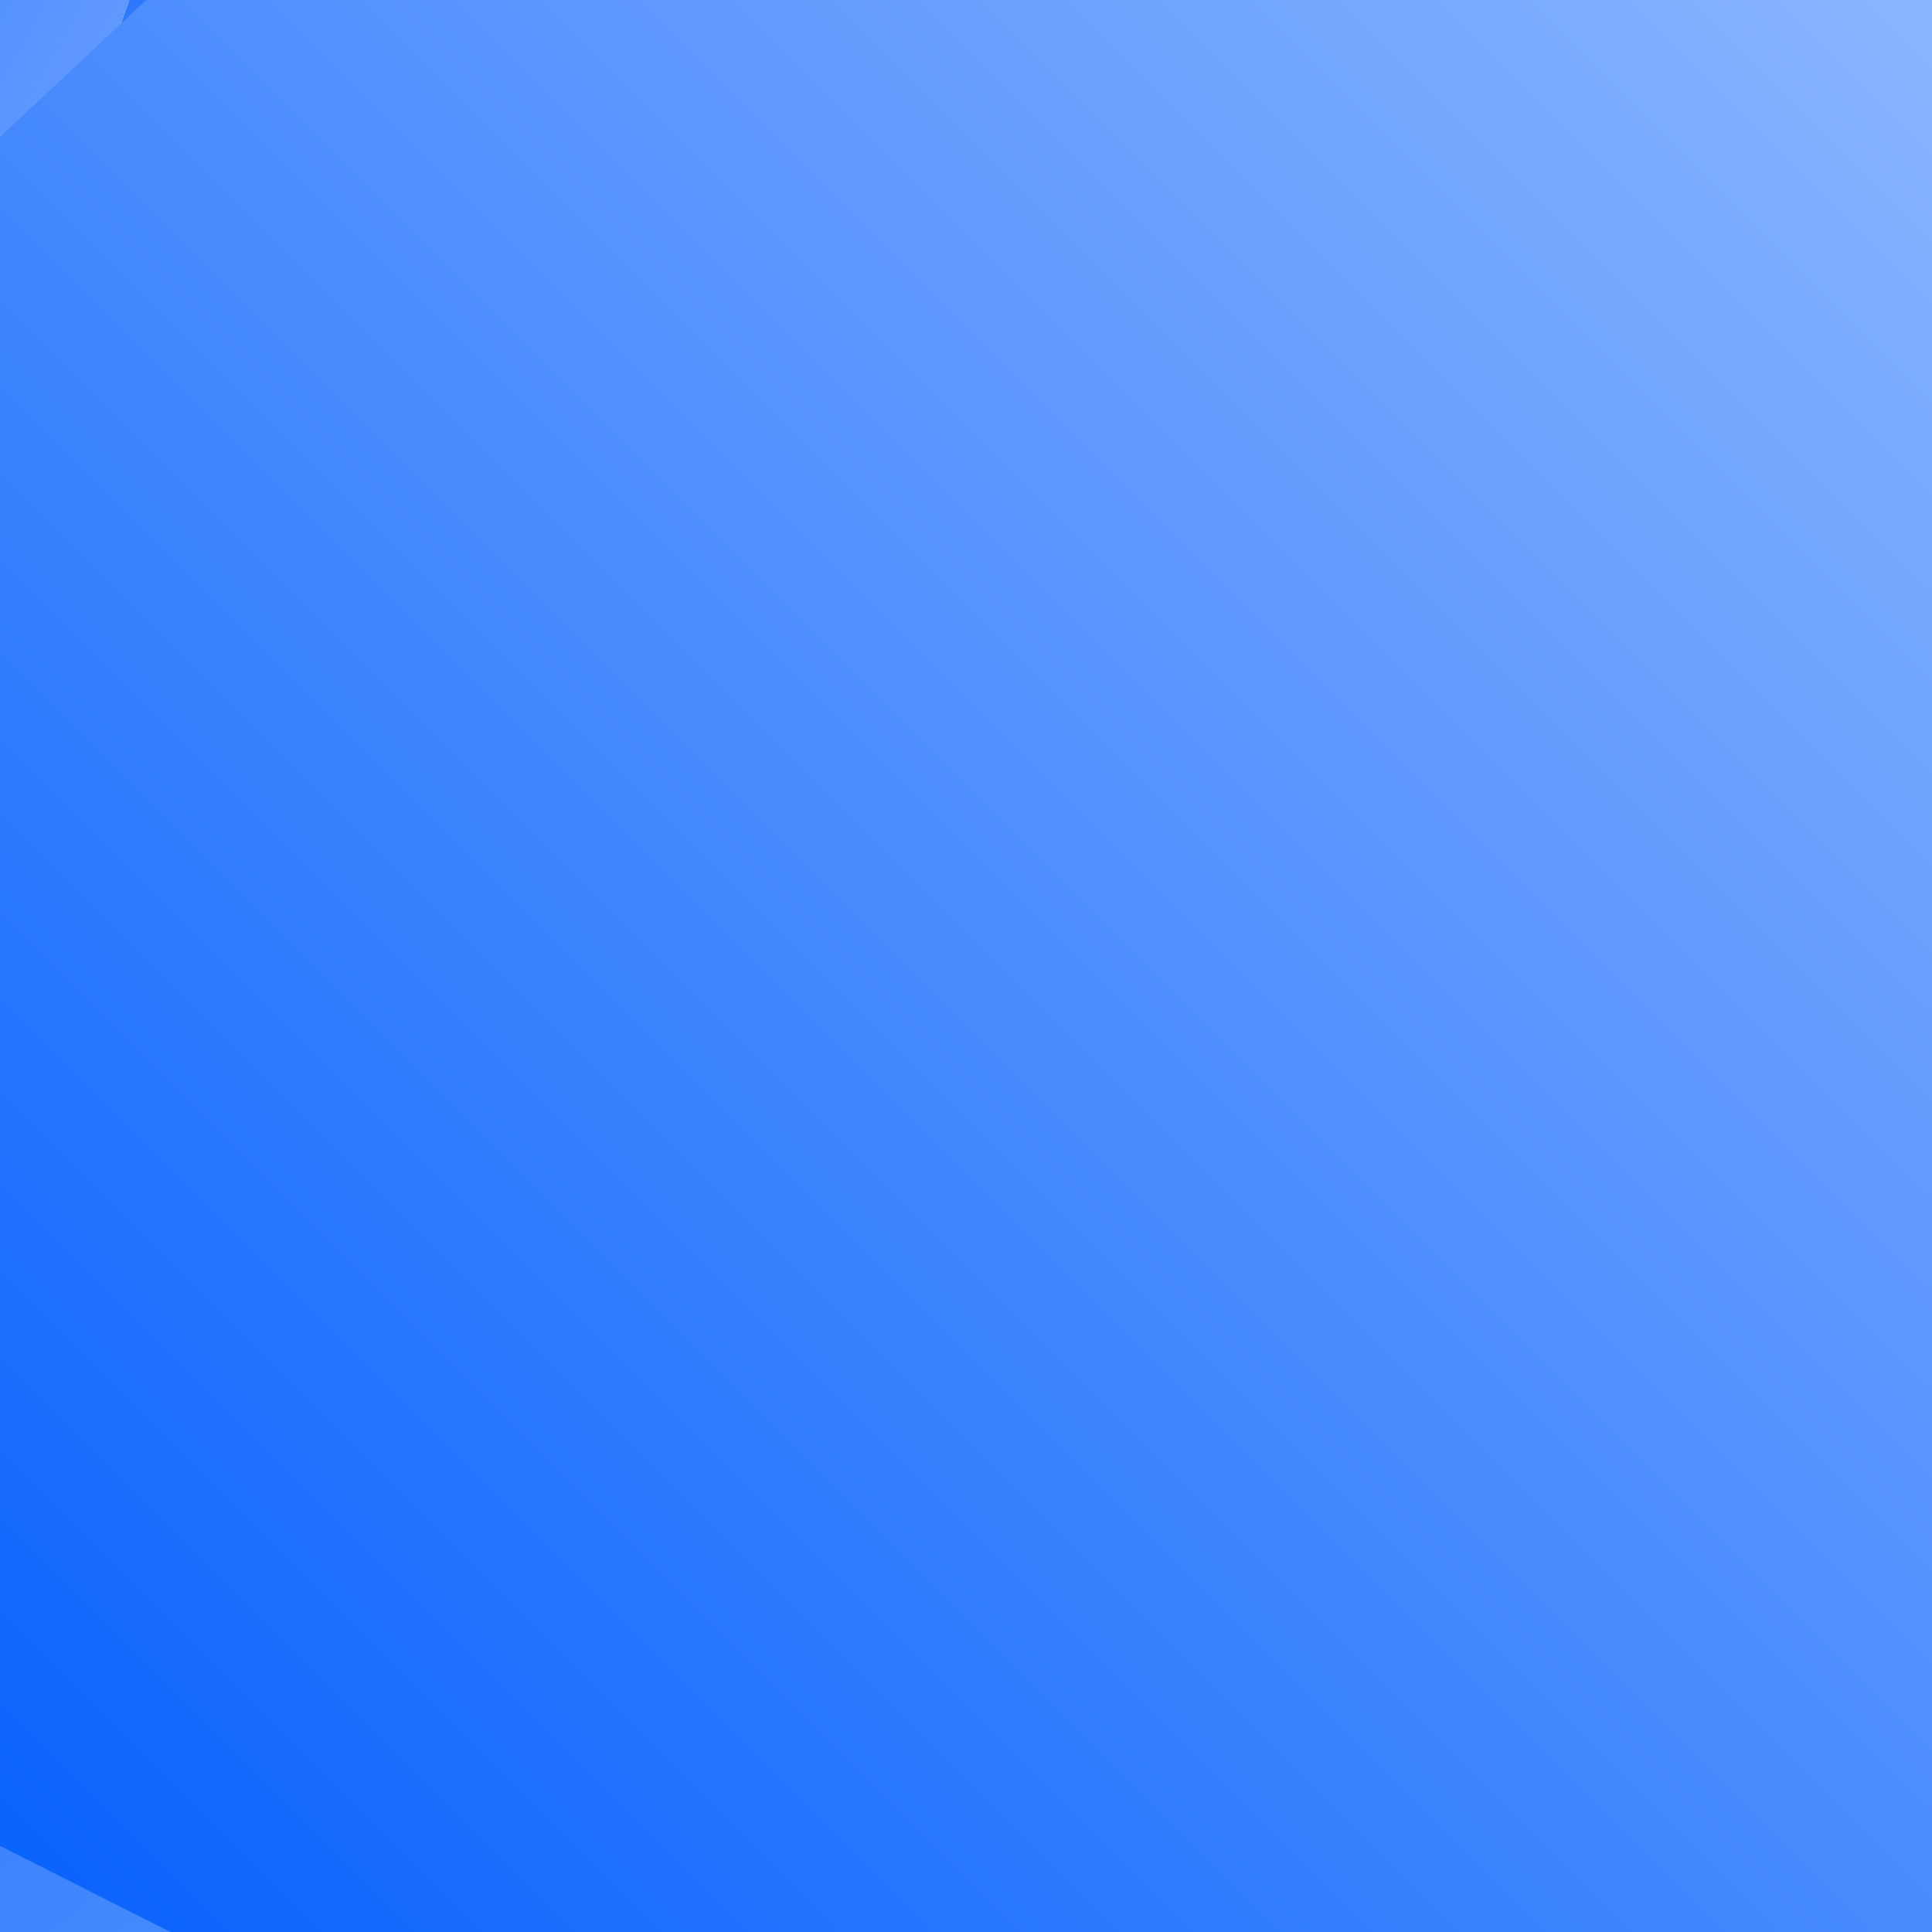 <?xml version="1.0" encoding="UTF-8"?>
<svg xmlns="http://www.w3.org/2000/svg" xmlns:xlink="http://www.w3.org/1999/xlink" version="1.1" viewBox="0 0 434.82 434.82">
  <defs>
    <style>
      .cls-1 {
        clip-path: url(#clippath);
      }

      .cls-2 {
        fill: none;
      }

      .cls-2, .cls-3, .cls-4, .cls-5, .cls-6, .cls-7, .cls-8, .cls-9, .cls-10, .cls-11 {
        stroke-width: 0px;
      }

      .cls-3 {
        fill: url(#linear-gradient);
      }

      .cls-4 {
        fill: url(#linear-gradient-4);
      }

      .cls-5 {
        fill: url(#linear-gradient-2);
      }

      .cls-6 {
        fill: url(#linear-gradient-3);
      }

      .cls-7 {
        fill: url(#linear-gradient-8);
      }

      .cls-8 {
        fill: url(#linear-gradient-7);
      }

      .cls-9 {
        fill: url(#linear-gradient-5);
      }

      .cls-10 {
        fill: url(#linear-gradient-6);
      }

      .cls-12 {
        isolation: isolate;
      }

      .cls-11 {
        fill: url(#linear-gradient-9);
        mix-blend-mode: overlay;
      }
    </style>
    <clipPath id="clippath">
      <rect class="cls-2" width="434.82" height="434.82"/>
    </clipPath>
    <linearGradient id="linear-gradient" x1="-280.99" y1="701.49" x2="-278.8" y2="699.3" gradientTransform="translate(26143.71 97443.61) scale(92 -139)" gradientUnits="userSpaceOnUse">
      <stop offset="0" stop-color="#1168fe"/>
      <stop offset="1" stop-color="#5996fe"/>
    </linearGradient>
    <linearGradient id="linear-gradient-2" x1="-278.55" y1="700.95" x2="-276.37" y2="698.76" gradientTransform="translate(37159.12 138838.25) scale(133 -198)" gradientUnits="userSpaceOnUse">
      <stop offset="0" stop-color="#0c65fe"/>
      <stop offset="1" stop-color="#015efe"/>
    </linearGradient>
    <linearGradient id="linear-gradient-3" x1="-277.27" y1="701.42" x2="-275.12" y2="699.28" gradientTransform="translate(44332.78 138838.25) scale(160 -198)" gradientUnits="userSpaceOnUse">
      <stop offset="0" stop-color="#005efe"/>
      <stop offset="1" stop-color="#1e70fe"/>
    </linearGradient>
    <linearGradient id="linear-gradient-4" x1="-277.6" y1="701.18" x2="-275.37" y2="698.95" gradientTransform="translate(44332.78 91121.17) scale(160 -130)" gradientUnits="userSpaceOnUse">
      <stop offset="0" stop-color="#2172fe"/>
      <stop offset="1" stop-color="#5493fe"/>
    </linearGradient>
    <linearGradient id="linear-gradient-5" x1="-277.96" y1="698.92" x2="-275.82" y2="696.78" gradientTransform="translate(37159.12 61099.2) scale(133 -87)" gradientUnits="userSpaceOnUse">
      <stop offset="0" stop-color="#005efe"/>
      <stop offset="1" stop-color="#5593fe"/>
    </linearGradient>
    <linearGradient id="linear-gradient-6" x1="-282.22" y1="698.76" x2="-280.08" y2="696.62" gradientTransform="translate(23751.16 61099.2) scale(83 -87)" gradientUnits="userSpaceOnUse">
      <stop offset="0" stop-color="#96bcfe"/>
      <stop offset="1" stop-color="#669efe"/>
    </linearGradient>
    <linearGradient id="linear-gradient-7" x1="-287" y1="701.31" x2="-284.78" y2="699.08" gradientTransform="translate(20566.92 91121.17) scale(72 -130)" gradientUnits="userSpaceOnUse">
      <stop offset="0" stop-color="#2373fe"/>
      <stop offset="1" stop-color="#a2c3fe"/>
    </linearGradient>
    <linearGradient id="linear-gradient-8" x1="-281.19" y1="698.64" x2="-279.01" y2="696.47" gradientTransform="translate(31380.49 60380.59) scale(112 -86)" xlink:href="#linear-gradient-4"/>
    <linearGradient id="linear-gradient-9" x1="4.5" y1="445.76" x2="489.74" y2="-39.48" gradientUnits="userSpaceOnUse">
      <stop offset="0" stop-color="#0661fe"/>
      <stop offset="1" stop-color="#98bdfe"/>
    </linearGradient>
  </defs>
  <g class="cls-12">
    <g id="Layer_1" data-name="Layer 1">
      <g class="cls-1">
        <polygon id="triangle36" class="cls-3" points="265.46 -22.42 454.42 42.24 440.04 298.57 265.46 -22.42"/>
        <polygon id="triangle36-2" data-name="triangle36" class="cls-5" points="265.46 -22.42 440.04 298.57 166.88 434.82 265.46 -22.42"/>
        <polyline id="triangle36-3" data-name="triangle36" class="cls-6" points="-63.16 259.31 166.88 434.82 265.46 -22.42 -63.16 259.31"/>
        <polyline id="triangle36-4" data-name="triangle36" class="cls-4" points="-63.16 259.31 265.46 -22.42 43.64 -40.89 -63.16 259.31"/>
        <polygon id="triangle36-5" data-name="triangle36" class="cls-9" points="166.88 434.82 440.04 298.57 339.4 499.48 166.88 434.82"/>
        <polygon id="triangle36-6" data-name="triangle36" class="cls-10" points="339.4 499.48 440.04 298.57 509.87 319.35 339.4 499.48"/>
        <polyline id="triangle36-7" data-name="triangle36" class="cls-8" points="-63.16 259.31 43.64 -40.89 -104.24 97.66"/>
        <polyline id="triangle36-8" data-name="triangle36" class="cls-7" points="-63.16 259.31 166.88 434.82 -3.6 457.91 -63.16 259.31"/>
        <polyline class="cls-11" points="-52.14 389.12 48.5 439.93 233.35 488.42 391.5 481.49 561.97 301.37 506.52 24.26 305.24 -105.06 95.74 -58.87 -52.14 79.68"/>
      </g>
    </g>
  </g>
</svg>